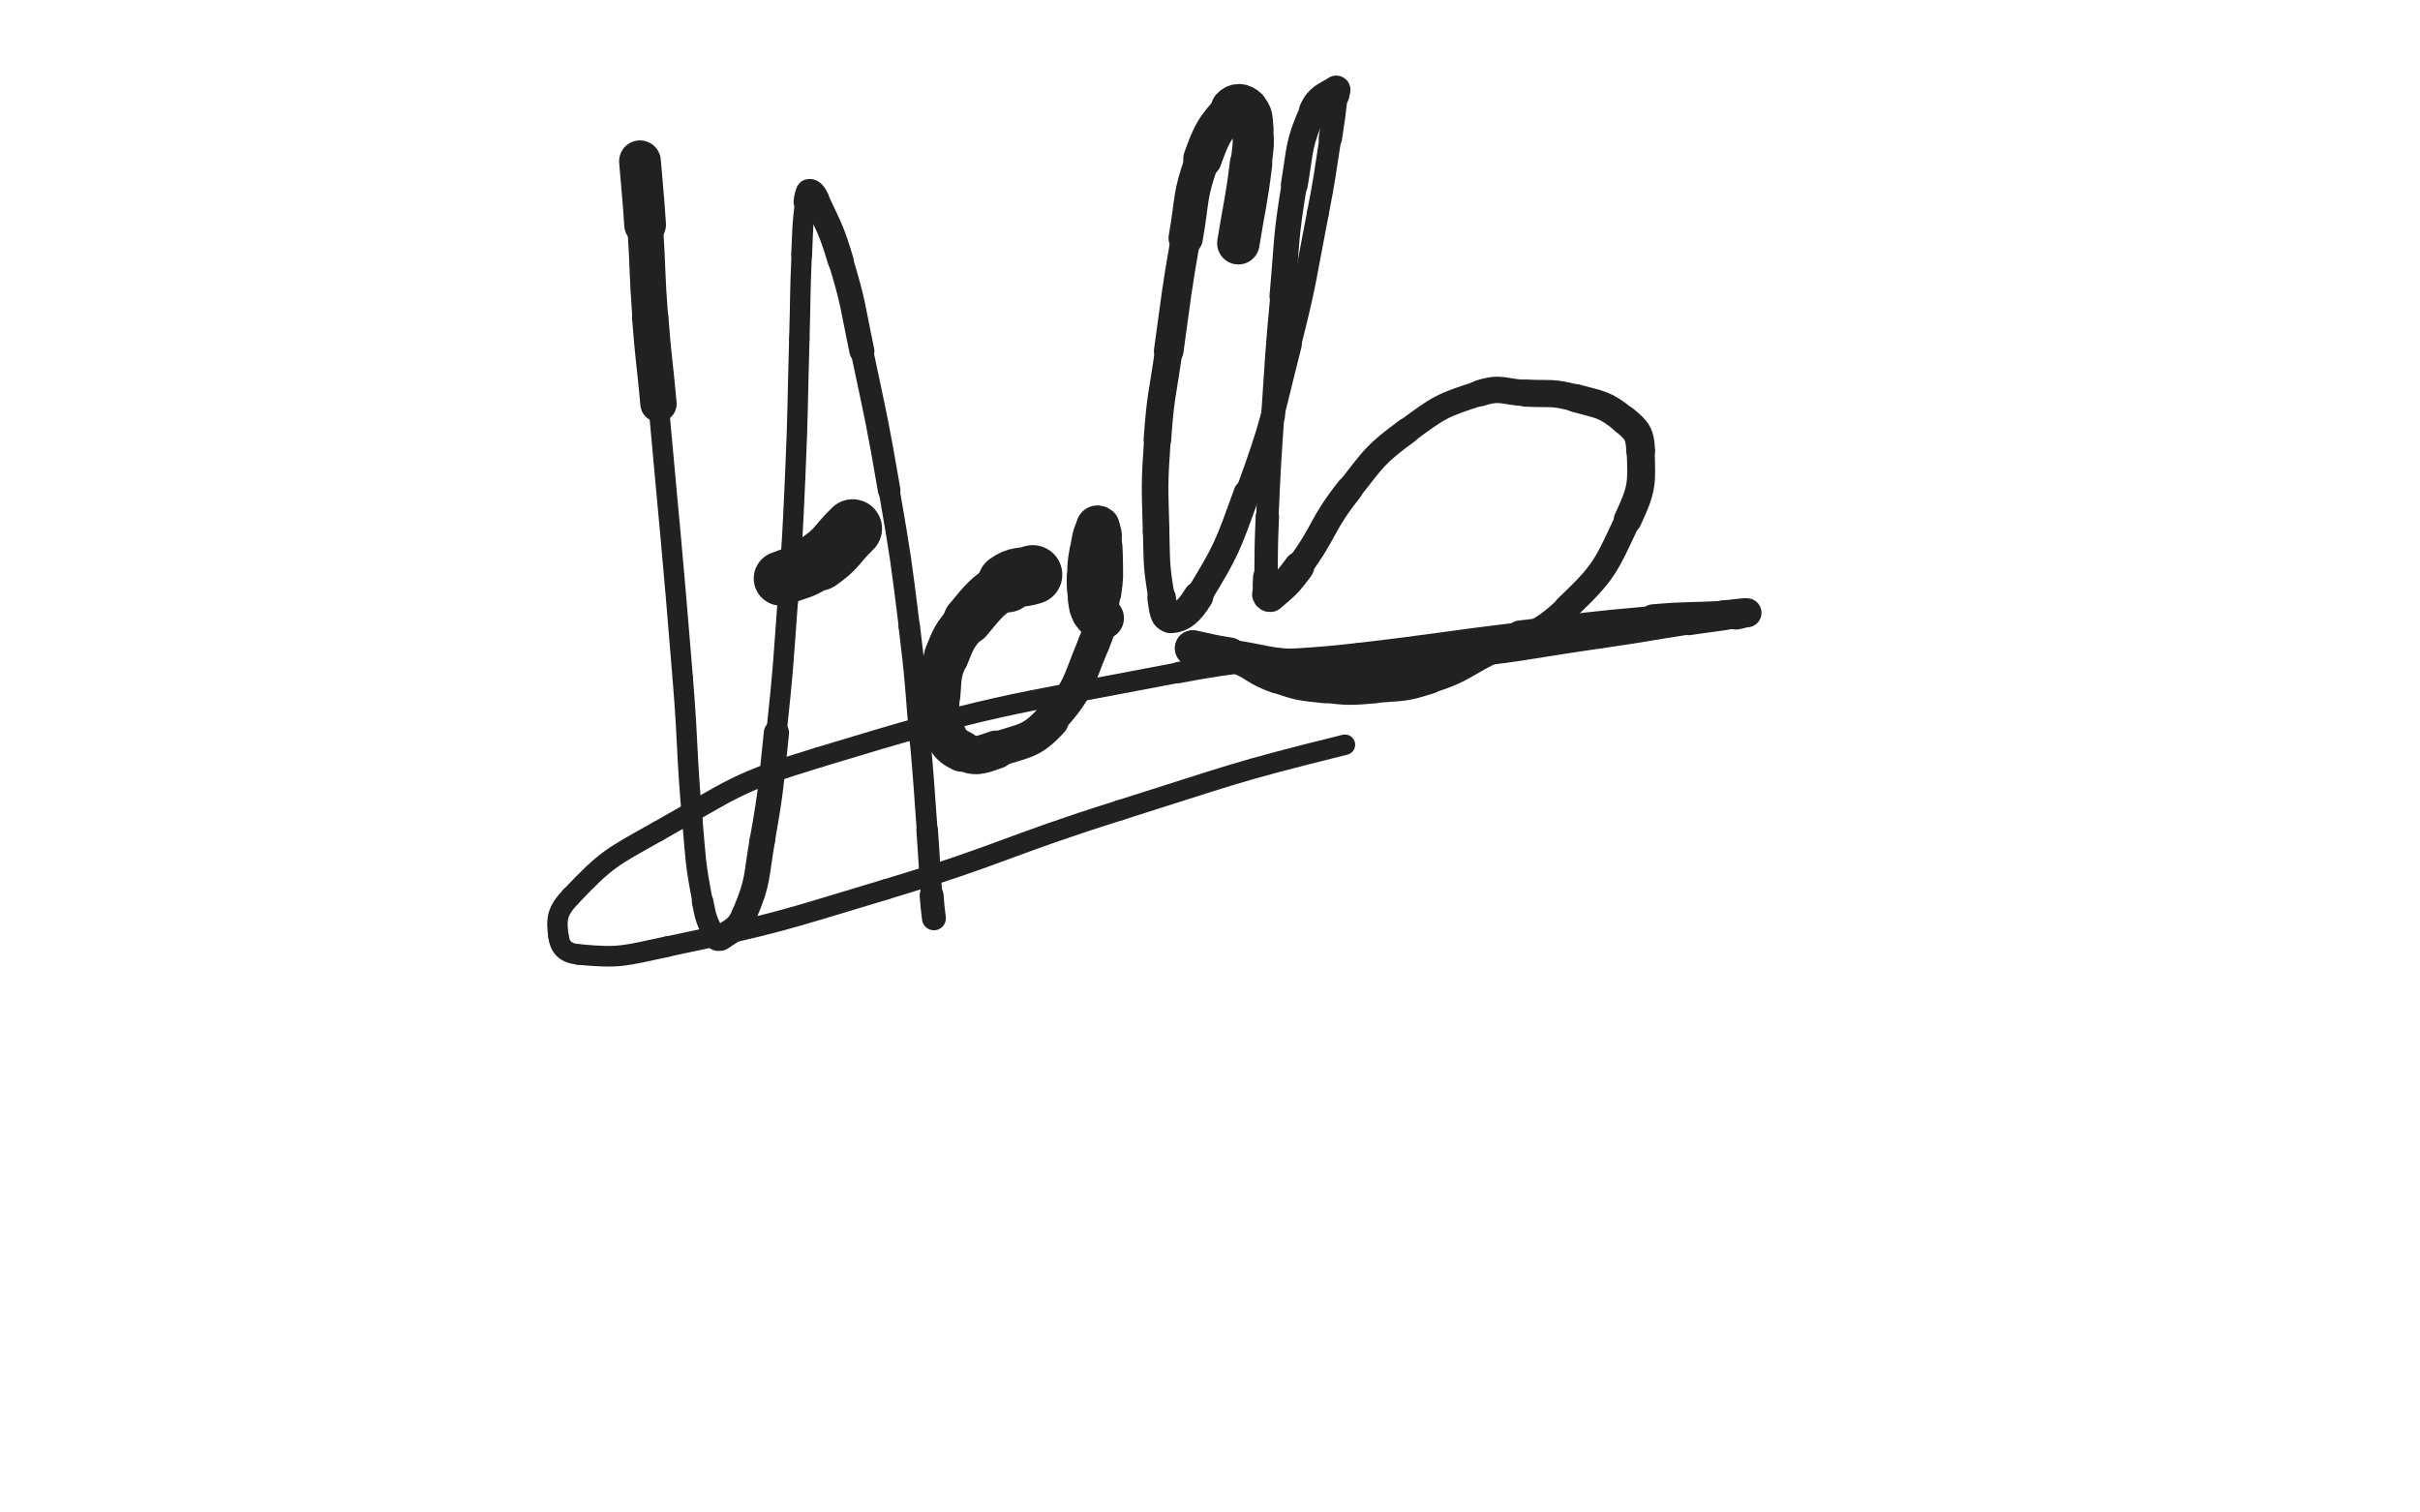 <svg xmlns="http://www.w3.org/2000/svg" xmlns:xlink="http://www.w3.org/1999/xlink" viewBox="0 0 800 500"><path d="M 211.563,53.311 C 212.409,63.794 212.566,63.783 213.255,74.277" stroke-width="13.800" stroke="rgb(33,33,33)" fill="none" stroke-linecap="round"></path><path d="M 213.255,74.277 C 214.258,89.561 213.804,89.594 214.947,104.867" stroke-width="11.812" stroke="rgb(33,33,33)" fill="none" stroke-linecap="round"></path><path d="M 214.947,104.867 C 216.020,119.204 216.395,119.175 217.686,133.497" stroke-width="12.007" stroke="rgb(33,33,33)" fill="none" stroke-linecap="round"></path><path d="M 217.686,133.497 C 221.780,178.923 222.021,178.905 225.716,224.363" stroke-width="6.750" stroke="rgb(33,33,33)" fill="none" stroke-linecap="round"></path><path d="M 225.716,224.363 C 227.622,247.813 226.803,247.886 228.887,271.312" stroke-width="6.750" stroke="rgb(33,33,33)" fill="none" stroke-linecap="round"></path><path d="M 228.887,271.312 C 230.081,284.733 229.759,284.875 232.271,298.057" stroke-width="6.750" stroke="rgb(33,33,33)" fill="none" stroke-linecap="round"></path><path d="M 232.271,298.057 C 233.373,303.841 233.599,304.224 236.115,309.244" stroke-width="7.115" stroke="rgb(33,33,33)" fill="none" stroke-linecap="round"></path><path d="M 236.115,309.244 C 236.611,310.234 237.427,310.691 238.295,310.078" stroke-width="8.049" stroke="rgb(33,33,33)" fill="none" stroke-linecap="round"></path><path d="M 238.295,310.078 C 242.432,307.158 244.021,307.138 246.126,302.179" stroke-width="8.386" stroke="rgb(33,33,33)" fill="none" stroke-linecap="round"></path><path d="M 246.126,302.179 C 250.877,290.985 249.834,290.118 252.007,277.772" stroke-width="8.400" stroke="rgb(33,33,33)" fill="none" stroke-linecap="round"></path><path d="M 252.007,277.772 C 255.109,260.145 254.776,260.050 256.676,242.233" stroke-width="8.342" stroke="rgb(33,33,33)" fill="none" stroke-linecap="round"></path><path d="M 256.676,242.233 C 258.965,220.772 258.808,220.745 260.384,199.216" stroke-width="6.750" stroke="rgb(33,33,33)" fill="none" stroke-linecap="round"></path><path d="M 260.384,199.216 C 261.904,178.454 261.946,178.448 262.867,157.652" stroke-width="6.750" stroke="rgb(33,33,33)" fill="none" stroke-linecap="round"></path><path d="M 262.867,157.652 C 263.875,134.888 263.576,134.875 264.243,112.096" stroke-width="6.750" stroke="rgb(33,33,33)" fill="none" stroke-linecap="round"></path><path d="M 264.243,112.096 C 264.655,98.048 264.409,98.036 265.025,83.998" stroke-width="6.750" stroke="rgb(33,33,33)" fill="none" stroke-linecap="round"></path><path d="M 265.025,83.998 C 265.404,75.359 265.215,75.278 266.233,66.743" stroke-width="6.886" stroke="rgb(33,33,33)" fill="none" stroke-linecap="round"></path><path d="M 266.233,66.743 C 266.434,65.060 266.565,63.794 267.463,63.562" stroke-width="7.794" stroke="rgb(33,33,33)" fill="none" stroke-linecap="round"></path><path d="M 267.463,63.562 C 268.308,63.344 269.051,64.400 269.718,65.843" stroke-width="8.750" stroke="rgb(33,33,33)" fill="none" stroke-linecap="round"></path><path d="M 269.718,65.843 C 274.264,75.679 274.729,75.689 277.890,86.121" stroke-width="8.567" stroke="rgb(33,33,33)" fill="none" stroke-linecap="round"></path><path d="M 277.890,86.121 C 282.333,100.783 281.751,101.002 284.927,116.031" stroke-width="8.257" stroke="rgb(33,33,33)" fill="none" stroke-linecap="round"></path><path d="M 284.927,116.031 C 289.774,138.970 289.961,138.953 293.936,162.056" stroke-width="7.462" stroke="rgb(33,33,33)" fill="none" stroke-linecap="round"></path><path d="M 293.936,162.056 C 297.791,184.465 297.786,184.492 300.587,207.056" stroke-width="6.968" stroke="rgb(33,33,33)" fill="none" stroke-linecap="round"></path><path d="M 300.587,207.056 C 302.917,225.819 302.545,225.870 304.198,244.710" stroke-width="7.096" stroke="rgb(33,33,33)" fill="none" stroke-linecap="round"></path><path d="M 304.198,244.710 C 305.501,259.563 305.405,259.572 306.498,274.442" stroke-width="6.883" stroke="rgb(33,33,33)" fill="none" stroke-linecap="round"></path><path d="M 306.498,274.442 C 307.289,285.201 307.140,285.213 307.965,295.968" stroke-width="7.127" stroke="rgb(33,33,33)" fill="none" stroke-linecap="round"></path><path d="M 307.965,295.968 C 308.257,299.781 308.283,299.783 308.732,303.578" stroke-width="7.901" stroke="rgb(33,33,33)" fill="none" stroke-linecap="round"></path><path d="M 281.875,174.746 C 276.288,180.183 277.004,181.239 270.701,185.620" stroke-width="19.398" stroke="rgb(33,33,33)" fill="none" stroke-linecap="round"></path><path d="M 270.701,185.620 C 265.145,189.482 264.559,188.773 258.156,191.234" stroke-width="17.972" stroke="rgb(33,33,33)" fill="none" stroke-linecap="round"></path><path d="M 341.406,189.980 C 337.170,191.329 336.498,190.190 332.934,192.679" stroke-width="19.527" stroke="rgb(33,33,33)" fill="none" stroke-linecap="round"></path><path d="M 332.934,192.679 C 325.761,197.687 325.578,198.145 319.931,204.974" stroke-width="16.157" stroke="rgb(33,33,33)" fill="none" stroke-linecap="round"></path><path d="M 319.931,204.974 C 315.542,210.282 315.370,210.571 312.863,216.954" stroke-width="14.821" stroke="rgb(33,33,33)" fill="none" stroke-linecap="round"></path><path d="M 312.863,216.954 C 310.599,222.718 310.844,223.065 310.388,229.268" stroke-width="14.274" stroke="rgb(33,33,33)" fill="none" stroke-linecap="round"></path><path d="M 310.388,229.268 C 310.020,234.270 309.419,234.843 311.216,239.364" stroke-width="14.100" stroke="rgb(33,33,33)" fill="none" stroke-linecap="round"></path><path d="M 311.216,239.364 C 313.205,244.367 313.469,246.204 317.960,248.317" stroke-width="13.599" stroke="rgb(33,33,33)" fill="none" stroke-linecap="round"></path><path d="M 317.960,248.317 C 322.493,250.450 324.036,249.653 329.263,247.856" stroke-width="12.680" stroke="rgb(33,33,33)" fill="none" stroke-linecap="round"></path><path d="M 329.263,247.856 C 338.794,244.580 340.770,245.457 347.476,238.171" stroke-width="11.669" stroke="rgb(33,33,33)" fill="none" stroke-linecap="round"></path><path d="M 347.476,238.171 C 356.938,227.890 356.022,226.002 361.599,212.721" stroke-width="10.488" stroke="rgb(33,33,33)" fill="none" stroke-linecap="round"></path><path d="M 361.599,212.721 C 364.865,204.945 363.923,204.459 365.162,196.056" stroke-width="10.525" stroke="rgb(33,33,33)" fill="none" stroke-linecap="round"></path><path d="M 365.162,196.056 C 365.972,190.563 365.748,190.486 365.698,184.929" stroke-width="11.029" stroke="rgb(33,33,33)" fill="none" stroke-linecap="round"></path><path d="M 365.698,184.929 C 365.662,180.910 365.683,180.834 364.989,176.903" stroke-width="10.958" stroke="rgb(33,33,33)" fill="none" stroke-linecap="round"></path><path d="M 364.989,176.903 C 364.705,175.296 364.692,174.900 363.743,173.853" stroke-width="11.758" stroke="rgb(33,33,33)" fill="none" stroke-linecap="round"></path><path d="M 363.743,173.853 C 363.300,173.364 362.482,173.198 362.205,173.833" stroke-width="12.697" stroke="rgb(33,33,33)" fill="none" stroke-linecap="round"></path><path d="M 362.205,173.833 C 360.571,177.574 360.701,178.157 359.921,182.605" stroke-width="12.682" stroke="rgb(33,33,33)" fill="none" stroke-linecap="round"></path><path d="M 359.921,182.605 C 359.218,186.616 359.268,186.677 359.238,190.751" stroke-width="12.869" stroke="rgb(33,33,33)" fill="none" stroke-linecap="round"></path><path d="M 359.238,190.751 C 359.211,194.428 359.195,194.494 359.807,198.107" stroke-width="13.179" stroke="rgb(33,33,33)" fill="none" stroke-linecap="round"></path><path d="M 359.807,198.107 C 360.183,200.329 359.935,200.730 361.215,202.421" stroke-width="13.554" stroke="rgb(33,33,33)" fill="none" stroke-linecap="round"></path><path d="M 361.215,202.421 C 362.296,203.848 363.084,205.206 364.529,204.342" stroke-width="14.059" stroke="rgb(33,33,33)" fill="none" stroke-linecap="round"></path><path d="M 409.375,80.410 C 411.465,67.295 411.937,67.342 413.556,54.180" stroke-width="14.036" stroke="rgb(33,33,33)" fill="none" stroke-linecap="round"></path><path d="M 413.556,54.180 C 414.281,48.282 414.548,48.136 414.063,42.290" stroke-width="13.624" stroke="rgb(33,33,33)" fill="none" stroke-linecap="round"></path><path d="M 414.063,42.290 C 413.794,39.040 414.009,37.858 412.048,35.989" stroke-width="13.804" stroke="rgb(33,33,33)" fill="none" stroke-linecap="round"></path><path d="M 412.048,35.989 C 410.659,34.665 408.781,34.290 407.363,35.904" stroke-width="14.140" stroke="rgb(33,33,33)" fill="none" stroke-linecap="round"></path><path d="M 407.363,35.904 C 401.531,42.541 400.767,43.538 397.547,52.490" stroke-width="12.763" stroke="rgb(33,33,33)" fill="none" stroke-linecap="round"></path><path d="M 397.547,52.490 C 393.067,64.945 394.290,65.520 391.964,78.718" stroke-width="11.346" stroke="rgb(33,33,33)" fill="none" stroke-linecap="round"></path><path d="M 391.964,78.718 C 388.696,97.259 388.979,97.318 386.359,115.968" stroke-width="9.778" stroke="rgb(33,33,33)" fill="none" stroke-linecap="round"></path><path d="M 386.359,115.968 C 384.309,130.560 383.649,130.526 382.624,145.203" stroke-width="9.100" stroke="rgb(33,33,33)" fill="none" stroke-linecap="round"></path><path d="M 382.624,145.203 C 381.563,160.392 381.786,160.473 382.188,175.700" stroke-width="8.800" stroke="rgb(33,33,33)" fill="none" stroke-linecap="round"></path><path d="M 382.188,175.700 C 382.479,186.709 382.222,186.910 384.009,197.675" stroke-width="8.741" stroke="rgb(33,33,33)" fill="none" stroke-linecap="round"></path><path d="M 384.009,197.675 C 384.601,201.240 384.610,204.458 386.945,204.360" stroke-width="9.443" stroke="rgb(33,33,33)" fill="none" stroke-linecap="round"></path><path d="M 386.945,204.360 C 390.681,204.203 393.168,202.054 396.151,197.165" stroke-width="9.900" stroke="rgb(33,33,33)" fill="none" stroke-linecap="round"></path><path d="M 396.151,197.165 C 405.801,181.352 405.757,180.655 412.211,162.955" stroke-width="8.771" stroke="rgb(33,33,33)" fill="none" stroke-linecap="round"></path><path d="M 412.211,162.955 C 420.928,139.050 420.221,138.672 426.494,113.954" stroke-width="7.649" stroke="rgb(33,33,33)" fill="none" stroke-linecap="round"></path><path d="M 426.494,113.954 C 431.916,92.589 431.382,92.434 435.602,70.788" stroke-width="7.211" stroke="rgb(33,33,33)" fill="none" stroke-linecap="round"></path><path d="M 435.602,70.788 C 438.034,58.311 437.844,58.270 439.798,45.708" stroke-width="7.207" stroke="rgb(33,33,33)" fill="none" stroke-linecap="round"></path><path d="M 439.798,45.708 C 440.907,38.573 440.871,38.559 441.728,31.395" stroke-width="7.704" stroke="rgb(33,33,33)" fill="none" stroke-linecap="round"></path><path d="M 441.728,31.395 C 441.832,30.527 442.275,29.270 441.719,29.644" stroke-width="8.716" stroke="rgb(33,33,33)" fill="none" stroke-linecap="round"></path><path d="M 441.719,29.644 C 438.457,31.842 436.096,32.001 434.092,36.539" stroke-width="9.319" stroke="rgb(33,33,33)" fill="none" stroke-linecap="round"></path><path d="M 434.092,36.539 C 429.185,47.649 429.963,48.553 427.898,60.939" stroke-width="8.905" stroke="rgb(33,33,33)" fill="none" stroke-linecap="round"></path><path d="M 427.898,60.939 C 424.851,79.212 425.570,79.369 423.868,97.857" stroke-width="8.402" stroke="rgb(33,33,33)" fill="none" stroke-linecap="round"></path><path d="M 423.868,97.857 C 422.043,117.683 422.179,117.700 420.844,137.567" stroke-width="7.878" stroke="rgb(33,33,33)" fill="none" stroke-linecap="round"></path><path d="M 420.844,137.567 C 419.728,154.168 419.696,154.172 418.967,170.793" stroke-width="7.413" stroke="rgb(33,33,33)" fill="none" stroke-linecap="round"></path><path d="M 418.967,170.793 C 418.529,180.794 418.608,180.803 418.510,190.812" stroke-width="7.726" stroke="rgb(33,33,33)" fill="none" stroke-linecap="round"></path><path d="M 418.510,190.812 C 418.482,193.679 418.123,193.974 418.715,196.545" stroke-width="8.565" stroke="rgb(33,33,33)" fill="none" stroke-linecap="round"></path><path d="M 418.715,196.545 C 418.868,197.208 419.476,197.728 420.000,197.280" stroke-width="9.602" stroke="rgb(33,33,33)" fill="none" stroke-linecap="round"></path><path d="M 420.000,197.280 C 424.837,193.146 425.403,192.872 429.437,187.382" stroke-width="10.038" stroke="rgb(33,33,33)" fill="none" stroke-linecap="round"></path><path d="M 429.437,187.382 C 438.417,175.158 436.611,173.716 446.028,161.851" stroke-width="8.873" stroke="rgb(33,33,33)" fill="none" stroke-linecap="round"></path><path d="M 446.028,161.851 C 454.424,151.273 454.279,150.458 465.064,142.497" stroke-width="8.562" stroke="rgb(33,33,33)" fill="none" stroke-linecap="round"></path><path d="M 465.064,142.497 C 475.854,134.531 476.574,134.019 489.178,129.997" stroke-width="8.328" stroke="rgb(33,33,33)" fill="none" stroke-linecap="round"></path><path d="M 489.178,129.997 C 496.242,127.743 496.810,129.552 504.400,129.944" stroke-width="8.712" stroke="rgb(33,33,33)" fill="none" stroke-linecap="round"></path><path d="M 504.400,129.944 C 512.695,130.373 513.026,129.479 520.949,131.638" stroke-width="8.979" stroke="rgb(33,33,33)" fill="none" stroke-linecap="round"></path><path d="M 520.949,131.638 C 529.277,133.907 530.454,133.578 536.901,138.799" stroke-width="9.329" stroke="rgb(33,33,33)" fill="none" stroke-linecap="round"></path><path d="M 536.901,138.799 C 541.161,142.249 542.167,143.497 542.364,148.981" stroke-width="9.511" stroke="rgb(33,33,33)" fill="none" stroke-linecap="round"></path><path d="M 542.364,148.981 C 542.759,160.016 542.920,161.532 538.085,171.837" stroke-width="9.230" stroke="rgb(33,33,33)" fill="none" stroke-linecap="round"></path><path d="M 538.085,171.837 C 530.742,187.489 530.475,189.001 518.008,200.894" stroke-width="8.542" stroke="rgb(33,33,33)" fill="none" stroke-linecap="round"></path><path d="M 518.008,200.894 C 507.323,211.087 505.124,208.890 491.781,216.008" stroke-width="8.182" stroke="rgb(33,33,33)" fill="none" stroke-linecap="round"></path><path d="M 491.781,216.008 C 482.469,220.976 482.651,221.854 472.698,225.066" stroke-width="8.339" stroke="rgb(33,33,33)" fill="none" stroke-linecap="round"></path><path d="M 472.698,225.066 C 463.977,227.881 463.623,227.317 454.433,228.062" stroke-width="8.623" stroke="rgb(33,33,33)" fill="none" stroke-linecap="round"></path><path d="M 454.433,228.062 C 446.219,228.728 446.074,228.779 437.891,227.889" stroke-width="8.907" stroke="rgb(33,33,33)" fill="none" stroke-linecap="round"></path><path d="M 437.891,227.889 C 429.865,227.016 429.633,227.146 422.015,224.537" stroke-width="9.165" stroke="rgb(33,33,33)" fill="none" stroke-linecap="round"></path><path d="M 422.015,224.537 C 414.482,221.957 415.028,220.351 407.589,217.509" stroke-width="9.339" stroke="rgb(33,33,33)" fill="none" stroke-linecap="round"></path><path d="M 407.589,217.509 C 403.725,216.033 403.450,216.891 399.410,215.902" stroke-width="9.899" stroke="rgb(33,33,33)" fill="none" stroke-linecap="round"></path><path d="M 399.410,215.902 C 397.218,215.366 397.278,215.140 395.125,214.458" stroke-width="10.715" stroke="rgb(33,33,33)" fill="none" stroke-linecap="round"></path><path d="M 395.125,214.458 C 394.746,214.338 394.002,214.230 394.345,214.297" stroke-width="11.761" stroke="rgb(33,33,33)" fill="none" stroke-linecap="round"></path><path d="M 394.345,214.297 C 399.650,215.332 400.341,215.737 406.421,216.663" stroke-width="11.863" stroke="rgb(33,33,33)" fill="none" stroke-linecap="round"></path><path d="M 406.421,216.663 C 418.907,218.564 418.890,219.769 431.477,219.950" stroke-width="10.644" stroke="rgb(33,33,33)" fill="none" stroke-linecap="round"></path><path d="M 431.477,219.950 C 454.200,220.277 454.355,219.848 477.041,217.680" stroke-width="9.195" stroke="rgb(33,33,33)" fill="none" stroke-linecap="round"></path><path d="M 477.041,217.680 C 502.839,215.214 502.772,214.375 528.446,210.682" stroke-width="7.492" stroke="rgb(33,33,33)" fill="none" stroke-linecap="round"></path><path d="M 528.446,210.682 C 543.402,208.531 543.367,208.293 558.301,205.991" stroke-width="7.505" stroke="rgb(33,33,33)" fill="none" stroke-linecap="round"></path><path d="M 558.301,205.991 C 566.100,204.789 566.156,205.053 573.912,203.675" stroke-width="7.992" stroke="rgb(33,33,33)" fill="none" stroke-linecap="round"></path><path d="M 573.912,203.675 C 575.762,203.346 578.185,202.648 577.513,202.578" stroke-width="8.892" stroke="rgb(33,33,33)" fill="none" stroke-linecap="round"></path><path d="M 577.513,202.578 C 576.132,202.434 573.667,203.018 569.807,203.247" stroke-width="9.607" stroke="rgb(33,33,33)" fill="none" stroke-linecap="round"></path><path d="M 569.807,203.247 C 558.149,203.939 558.106,203.387 546.477,204.421" stroke-width="9.297" stroke="rgb(33,33,33)" fill="none" stroke-linecap="round"></path><path d="M 546.477,204.421 C 524.314,206.392 524.324,206.619 502.223,209.257" stroke-width="8.211" stroke="rgb(33,33,33)" fill="none" stroke-linecap="round"></path><path d="M 502.223,209.257 C 475.758,212.417 475.820,212.943 449.345,216.017" stroke-width="7.022" stroke="rgb(33,33,33)" fill="none" stroke-linecap="round"></path><path d="M 449.345,216.017 C 419.560,219.476 419.100,216.672 389.704,222.324" stroke-width="7.027" stroke="rgb(33,33,33)" fill="none" stroke-linecap="round"></path><path d="M 389.704,222.324 C 329.765,233.848 328.913,232.631 270.675,250.368" stroke-width="6.750" stroke="rgb(33,33,33)" fill="none" stroke-linecap="round"></path><path d="M 270.675,250.368 C 242.889,258.830 242.956,260.512 217.656,274.722" stroke-width="6.750" stroke="rgb(33,33,33)" fill="none" stroke-linecap="round"></path><path d="M 217.656,274.722 C 201.953,283.542 200.669,283.813 188.670,296.428" stroke-width="6.750" stroke="rgb(33,33,33)" fill="none" stroke-linecap="round"></path><path d="M 188.670,296.428 C 184.145,301.185 183.838,303.704 184.609,309.466" stroke-width="6.750" stroke="rgb(33,33,33)" fill="none" stroke-linecap="round"></path><path d="M 184.609,309.466 C 185.116,313.252 187.027,315.125 191.226,315.525" stroke-width="6.753" stroke="rgb(33,33,33)" fill="none" stroke-linecap="round"></path><path d="M 191.226,315.525 C 205.076,316.844 206.270,315.961 220.707,312.905" stroke-width="6.821" stroke="rgb(33,33,33)" fill="none" stroke-linecap="round"></path><path d="M 220.707,312.905 C 257.109,305.199 257.197,304.762 292.903,294.001" stroke-width="6.750" stroke="rgb(33,33,33)" fill="none" stroke-linecap="round"></path><path d="M 292.903,294.001 C 331.979,282.224 331.331,280.099 370.271,267.829" stroke-width="6.750" stroke="rgb(33,33,33)" fill="none" stroke-linecap="round"></path><path d="M 370.271,267.829 C 407.186,256.197 407.075,255.492 444.614,246.196" stroke-width="6.750" stroke="rgb(33,33,33)" fill="none" stroke-linecap="round"></path></svg>